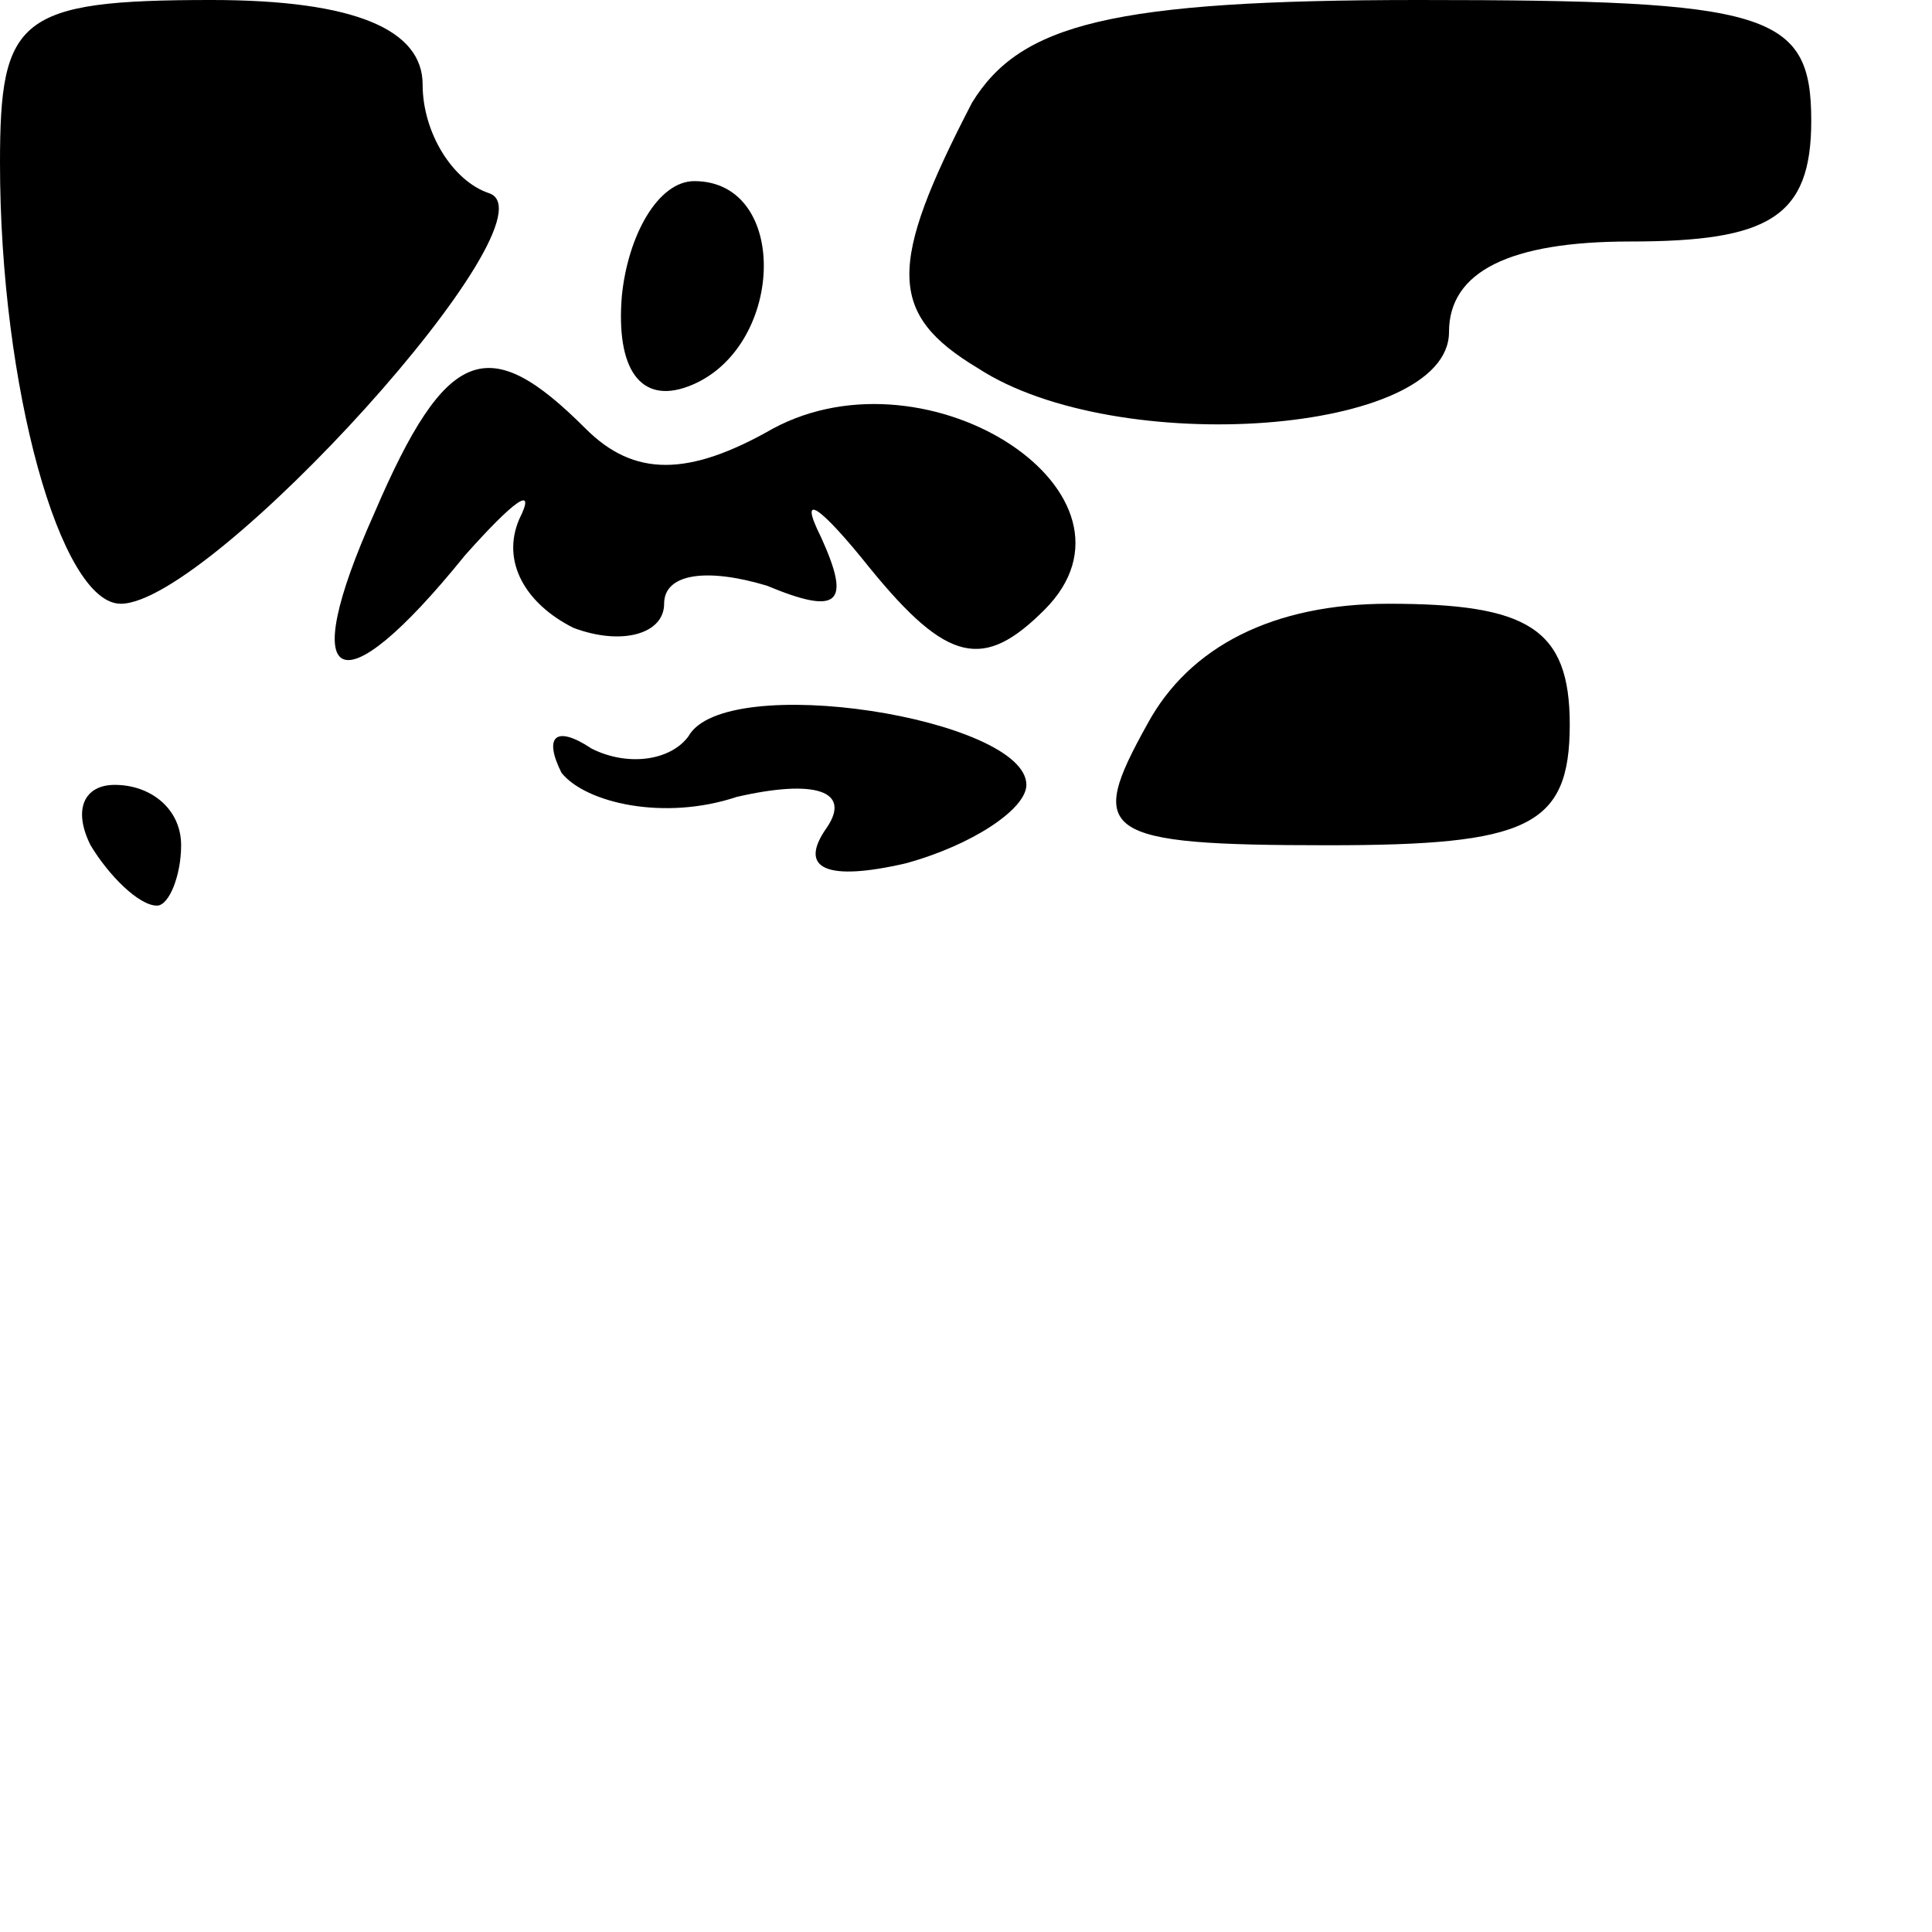 <?xml version="1.0" standalone="no"?>
<!DOCTYPE svg PUBLIC "-//W3C//DTD SVG 20010904//EN"
 "http://www.w3.org/TR/2001/REC-SVG-20010904/DTD/svg10.dtd">
<svg version="1.0" xmlns="http://www.w3.org/2000/svg"
 width="32pt" height="32pt" viewBox="0 0 32 32"
 preserveAspectRatio="xMidYMid meet">
<g transform="translate(0,32) scale(0.1,-0.1)"
fill="#000000" stroke="none">
<path fill="#000000" stroke="none" d="M0 293 c0 -37 10 -73 20 -73 15 0 73
64 61 68 -6 2 -11 10 -11 18 0 9 -11 14 -35 14 -32 0 -35 -3 -35 -27z"/>
<path fill="#000000" stroke="none" d="M161 303 c-14 -27 -14 -35 1 -44 23
-15 78 -11 78 6 0 10 10 15 30 15 23 0 30 4 30 20 0 18 -7 20 -65 20 -51 0
-66 -4 -74 -17z"/>
<path fill="#000000" stroke="none" d="M103 271 c-1 -12 3 -18 11 -15 16 6 17
34 1 34 -6 0 -11 -9 -12 -19z"/>
<path fill="#000000" stroke="none" d="M62 235 c-13 -29 -6 -33 15 -7 8 9 12
12 9 6 -3 -7 1 -14 9 -18 8 -3 15 -1 15 4 0 5 7 6 17 3 12 -5 14 -3 9 8 -4 8
0 5 8 -5 13 -16 19 -17 29 -7 19 19 -19 44 -45 30 -14 -8 -23 -8 -31 0 -16 16
-23 14 -35 -14z"/>
<path fill="#000000" stroke="none" d="M190 200 c-10 -18 -8 -20 30 -20 33 0
40 3 40 20 0 16 -7 20 -30 20 -19 0 -33 -7 -40 -20z"/>
<path fill="#000000" stroke="none" d="M114 198 c-3 -4 -10 -5 -16 -2 -6 4 -8
2 -5 -4 4 -5 17 -8 29 -4 13 3 19 1 15 -5 -5 -7 0 -9 13 -6 11 3 20 9 20 13 0
11 -50 19 -56 8z"/>
<path fill="#000000" stroke="none" d="M15 180 c3 -5 8 -10 11 -10 2 0 4 5 4
10 0 6 -5 10 -11 10 -5 0 -7 -4 -4 -10z"/>
</g>
</svg>
